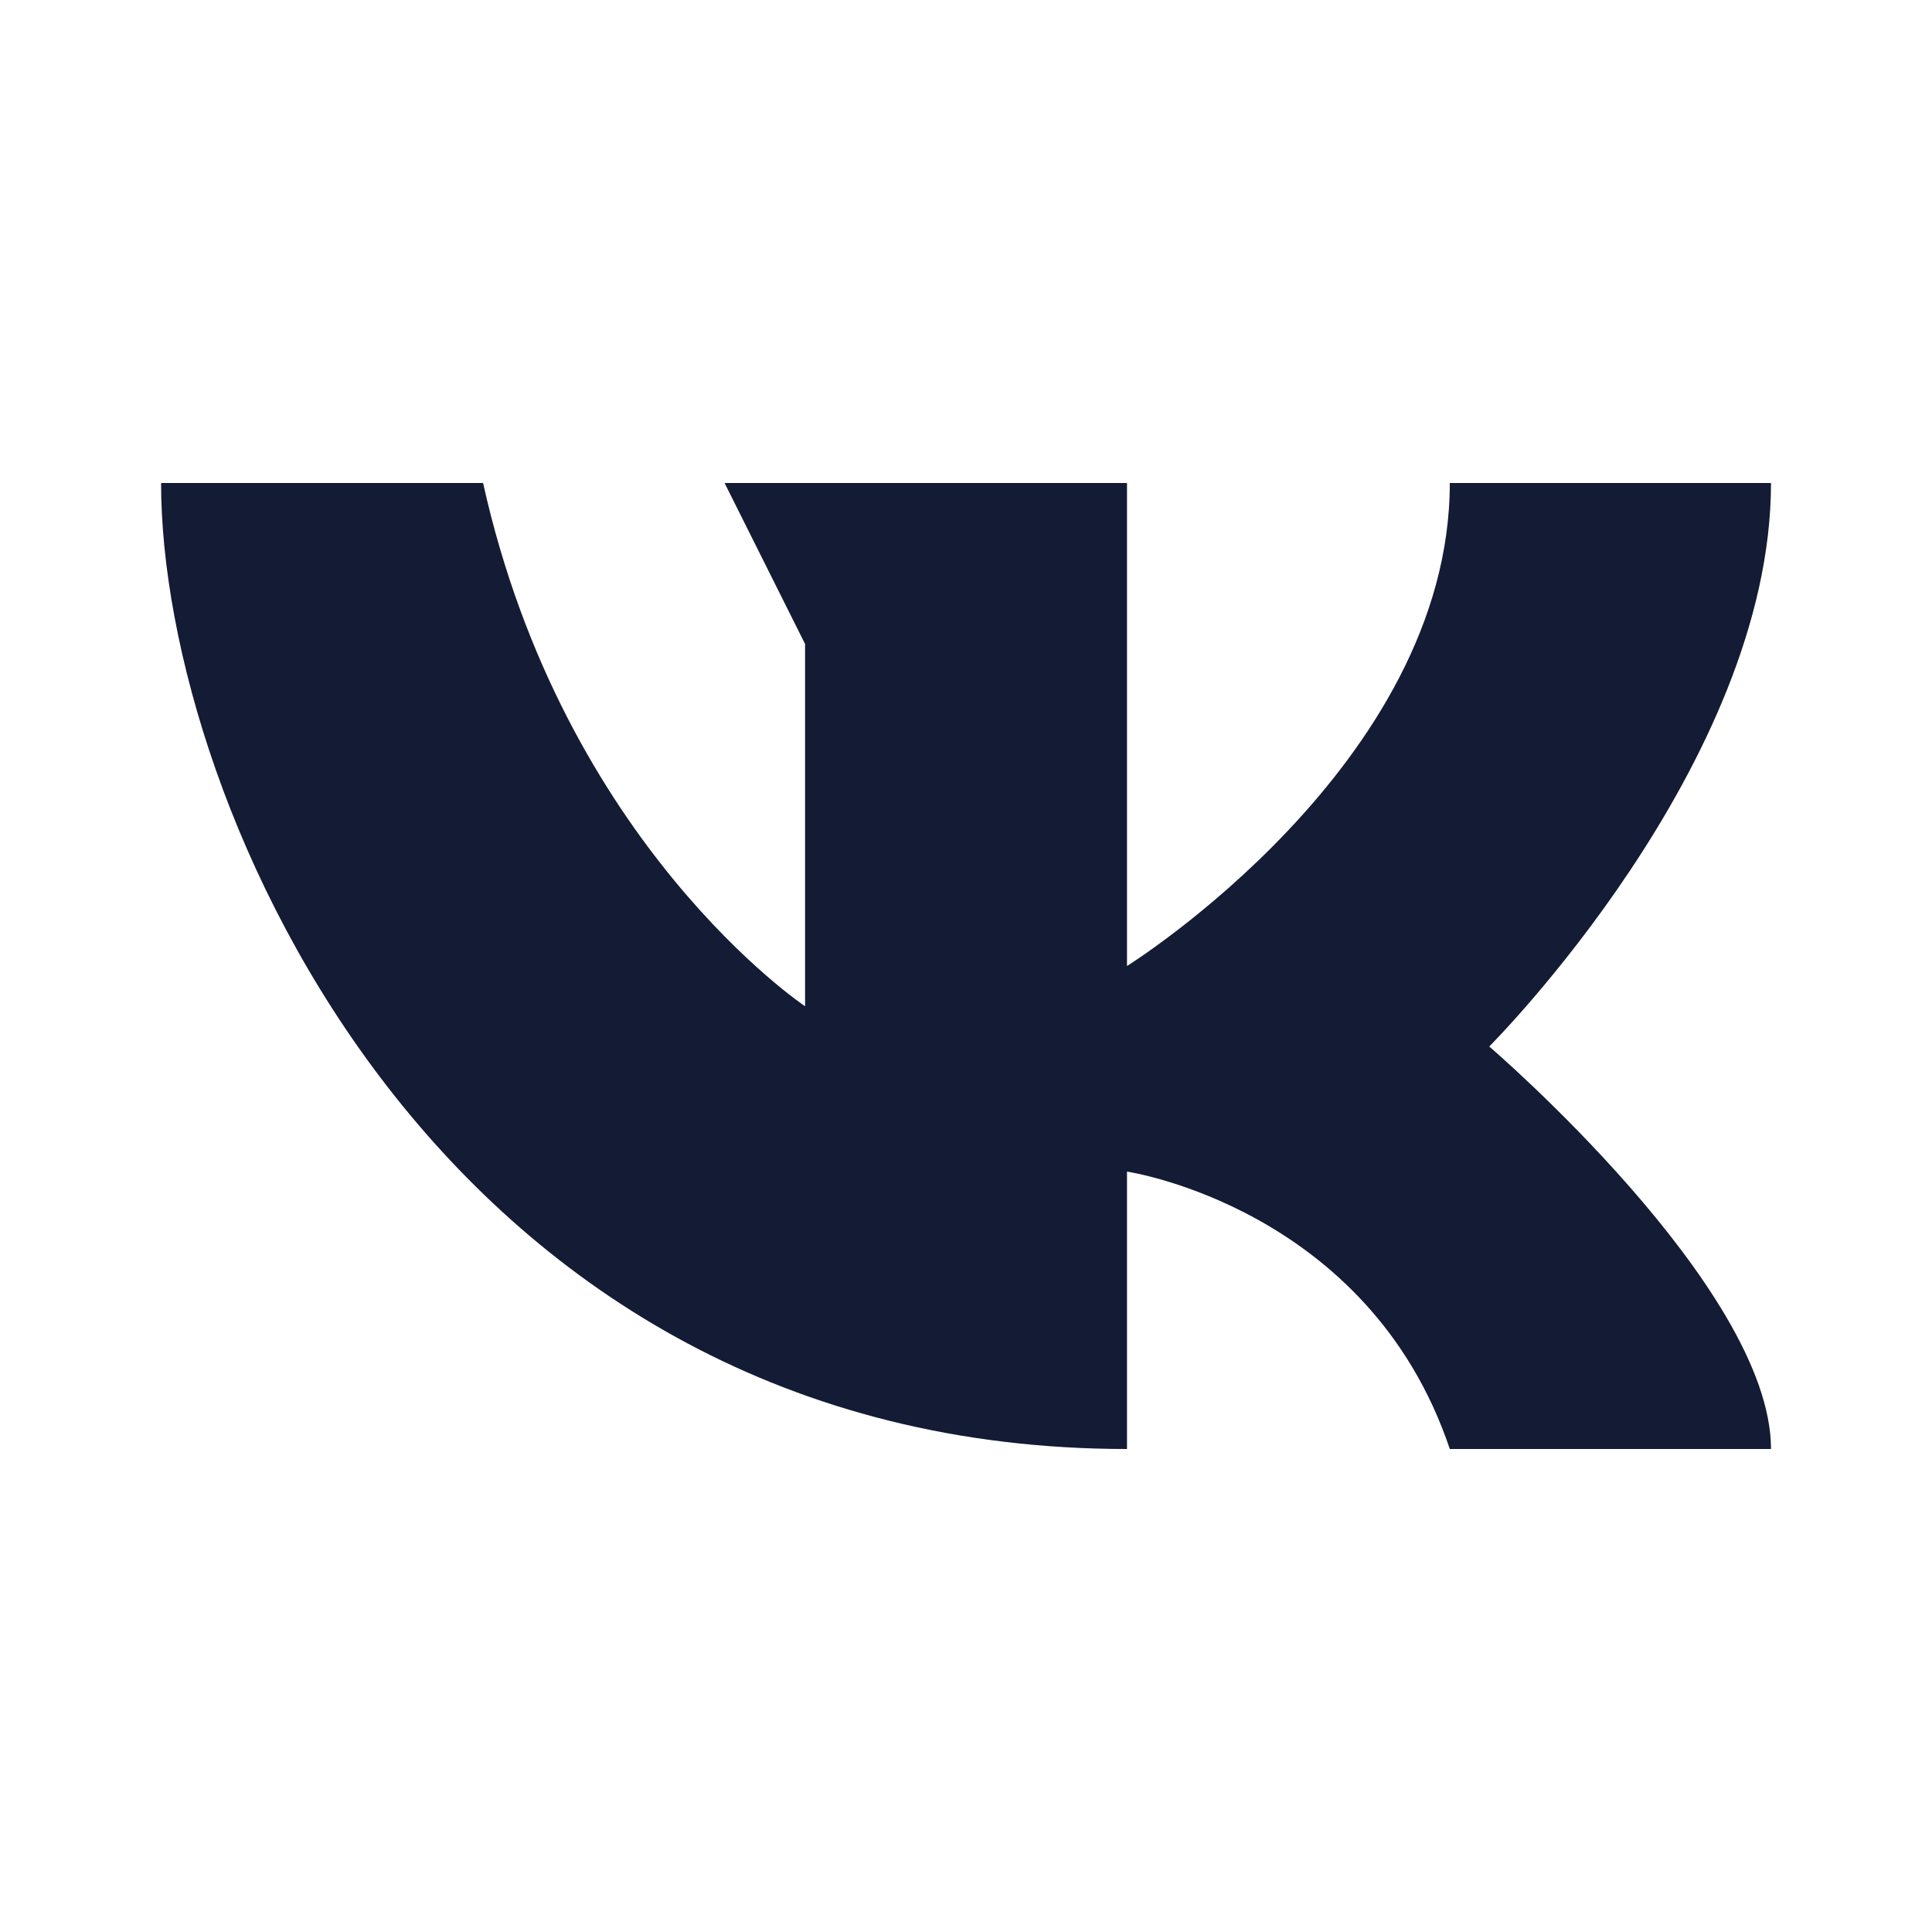 <svg width="24" height="24" viewBox="0 0 24 24" fill="none" xmlns="http://www.w3.org/2000/svg">
<path d="M14 12V6L9.001 6L10.001 8V12.5C10.001 12.5 7.001 10.5 6.001 6H2.001C2.001 10 5.5 18 14 18V14.554C14 14.554 17 15 18.01 18H22C22 16 18.5 13 18.5 13C18.5 13 22 9.5 22 6H18.01C18.01 9.5 14 12 14 12Z" fill="#141B34"/>
</svg>
